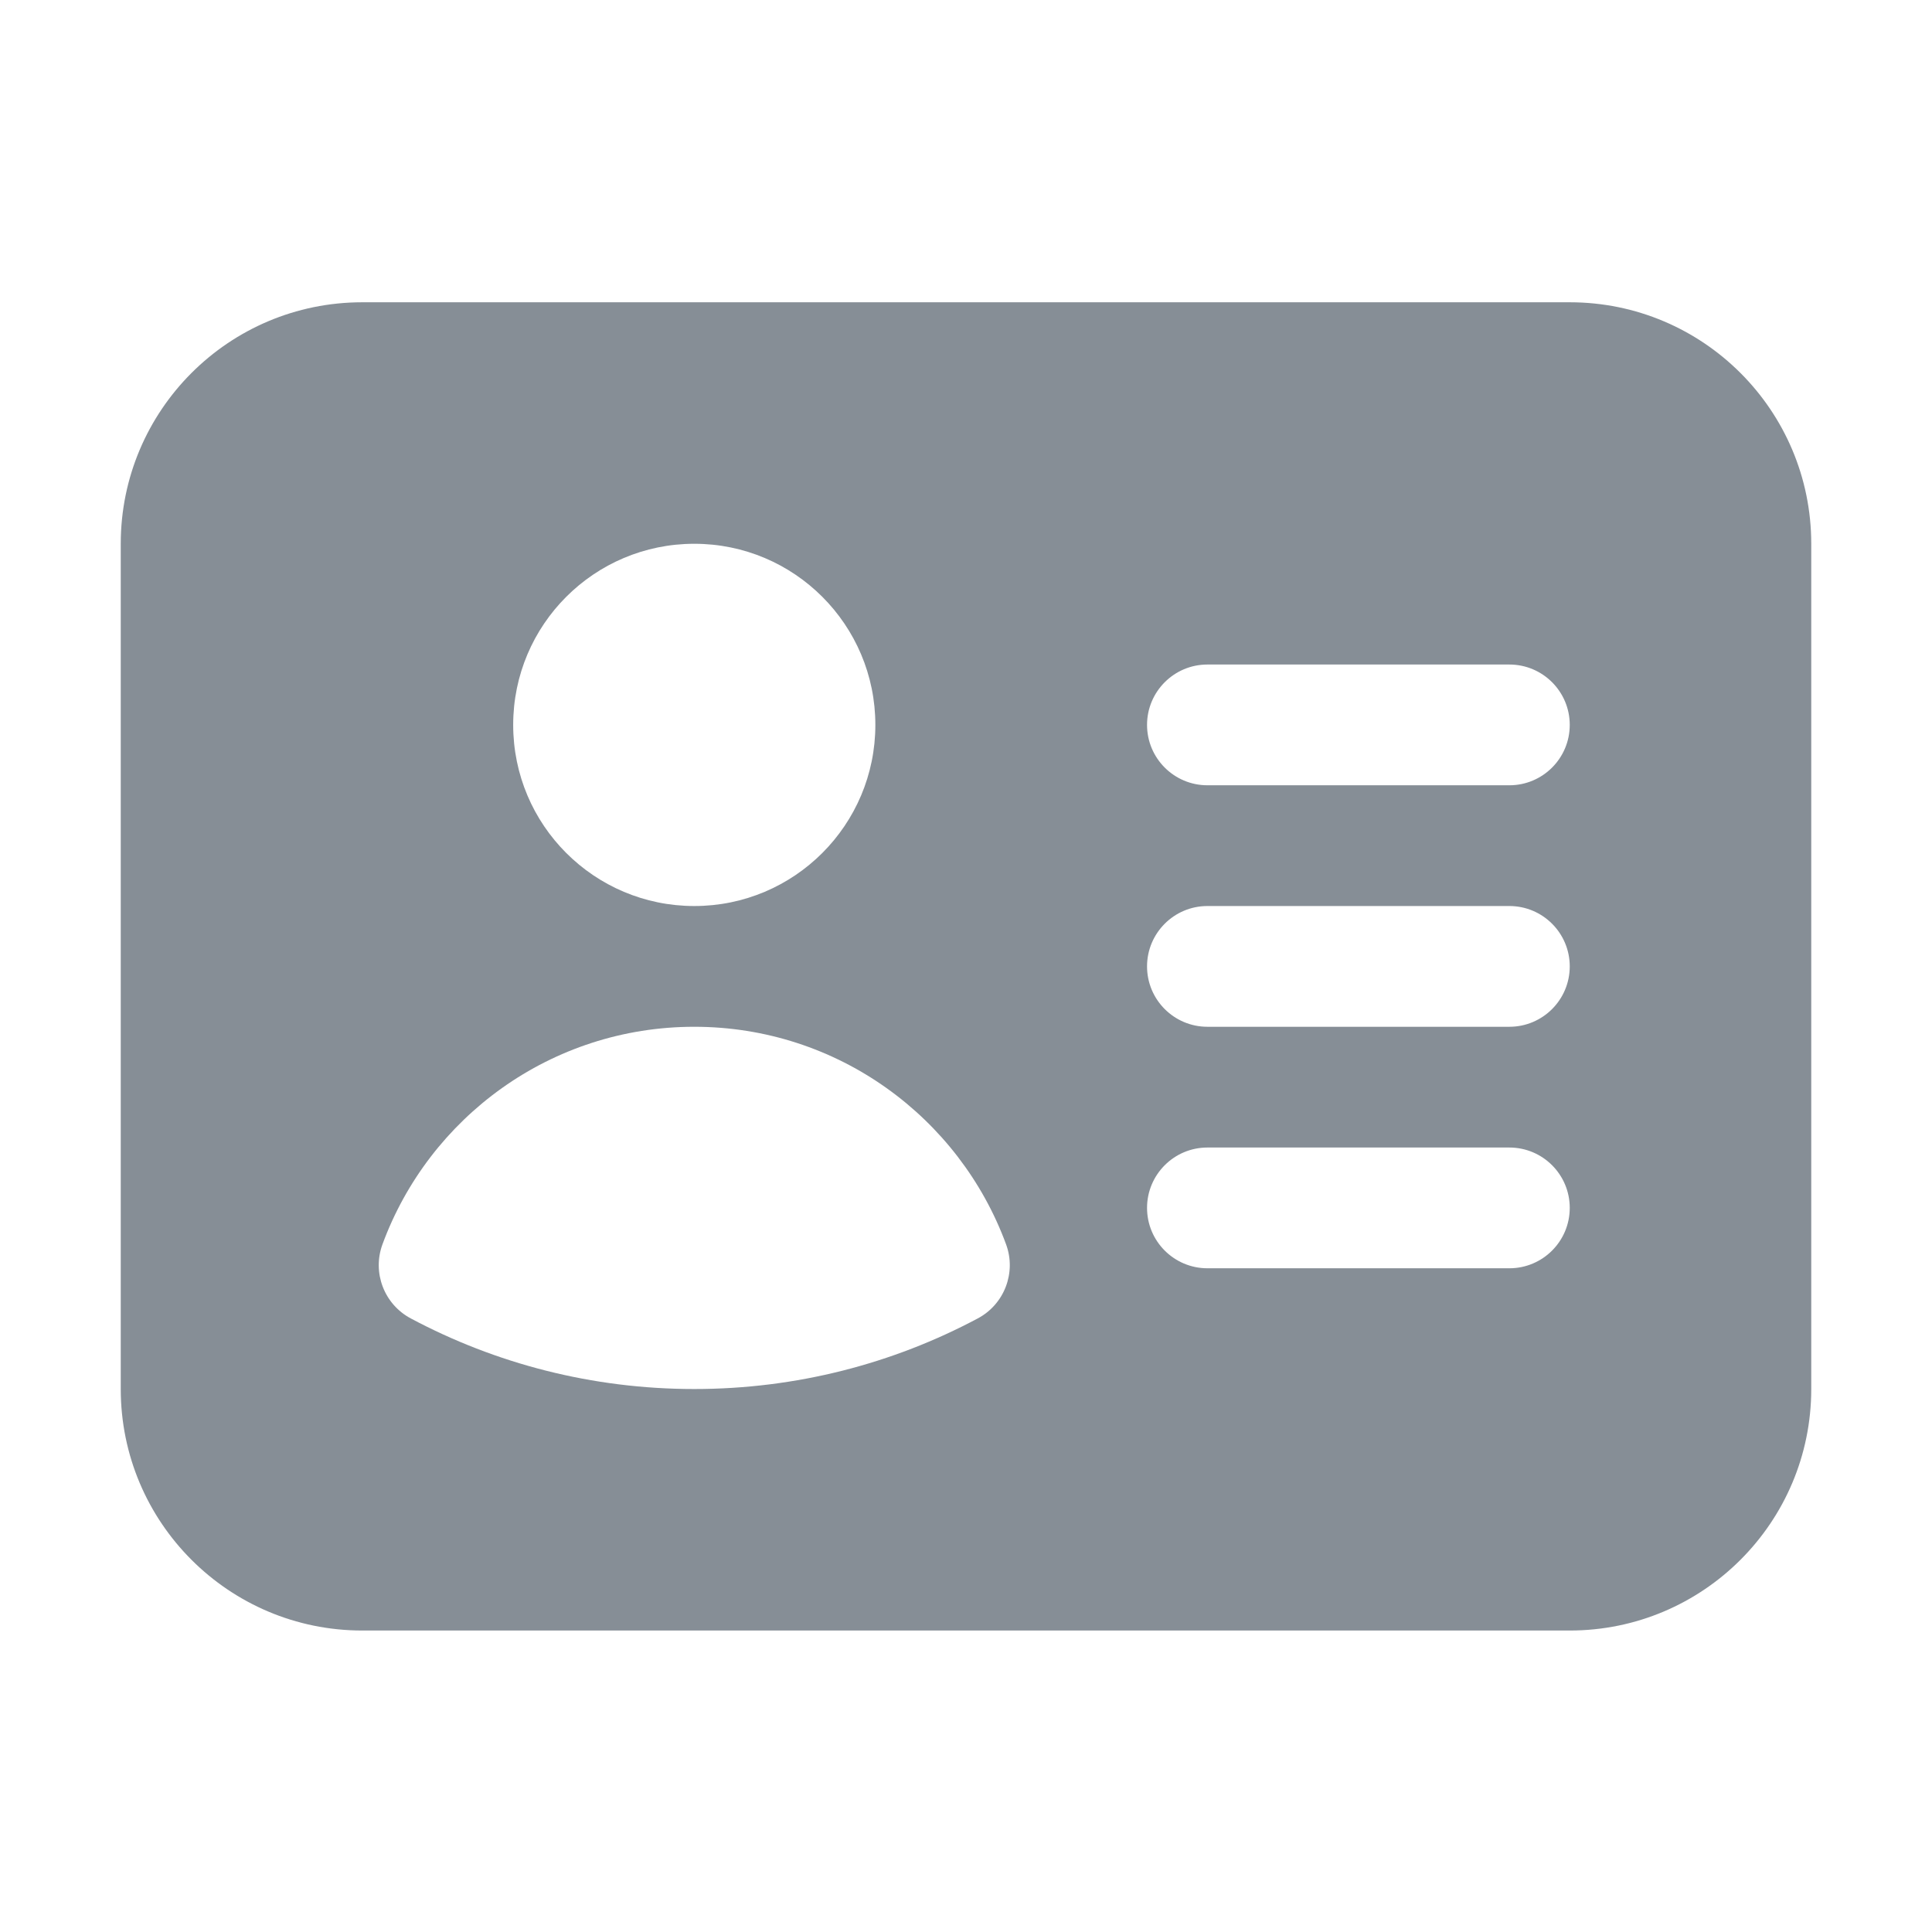 <svg width="24" height="24" viewBox="0 0 24 24" fill="none" xmlns="http://www.w3.org/2000/svg">
<path fill-rule="evenodd" clip-rule="evenodd" d="M4.5 3.755C2.843 3.755 1.5 5.098 1.5 6.755V17.255C1.5 18.912 2.843 20.255 4.5 20.255H19.5C21.156 20.255 22.5 18.912 22.5 17.255V6.755C22.5 5.098 21.156 3.755 19.5 3.755H4.5ZM8.625 6.755C7.382 6.755 6.375 7.762 6.375 9.005C6.375 10.248 7.382 11.255 8.625 11.255C9.867 11.255 10.874 10.248 10.874 9.005C10.874 7.762 9.867 6.755 8.625 6.755ZM4.751 15.458C5.33 13.881 6.845 12.755 8.624 12.755C10.404 12.755 11.918 13.881 12.498 15.458C12.627 15.809 12.477 16.202 12.146 16.378C11.095 16.938 9.896 17.255 8.624 17.255C7.353 17.255 6.154 16.938 5.103 16.378C4.772 16.202 4.622 15.809 4.751 15.458ZM14.999 8.255C14.585 8.255 14.249 8.591 14.249 9.005C14.249 9.419 14.585 9.755 14.999 9.755H18.75C19.164 9.755 19.5 9.419 19.5 9.005C19.5 8.591 19.164 8.255 18.75 8.255H14.999ZM14.249 12.005C14.249 11.591 14.585 11.255 14.999 11.255H18.75C19.164 11.255 19.5 11.591 19.5 12.005C19.5 12.419 19.164 12.755 18.75 12.755H14.999C14.585 12.755 14.249 12.419 14.249 12.005ZM14.999 14.255C14.585 14.255 14.249 14.591 14.249 15.005C14.249 15.419 14.585 15.755 14.999 15.755H18.75C19.164 15.755 19.5 15.419 19.5 15.005C19.5 14.591 19.164 14.255 18.75 14.255H14.999Z" fill="#868E96"/>
</svg>
